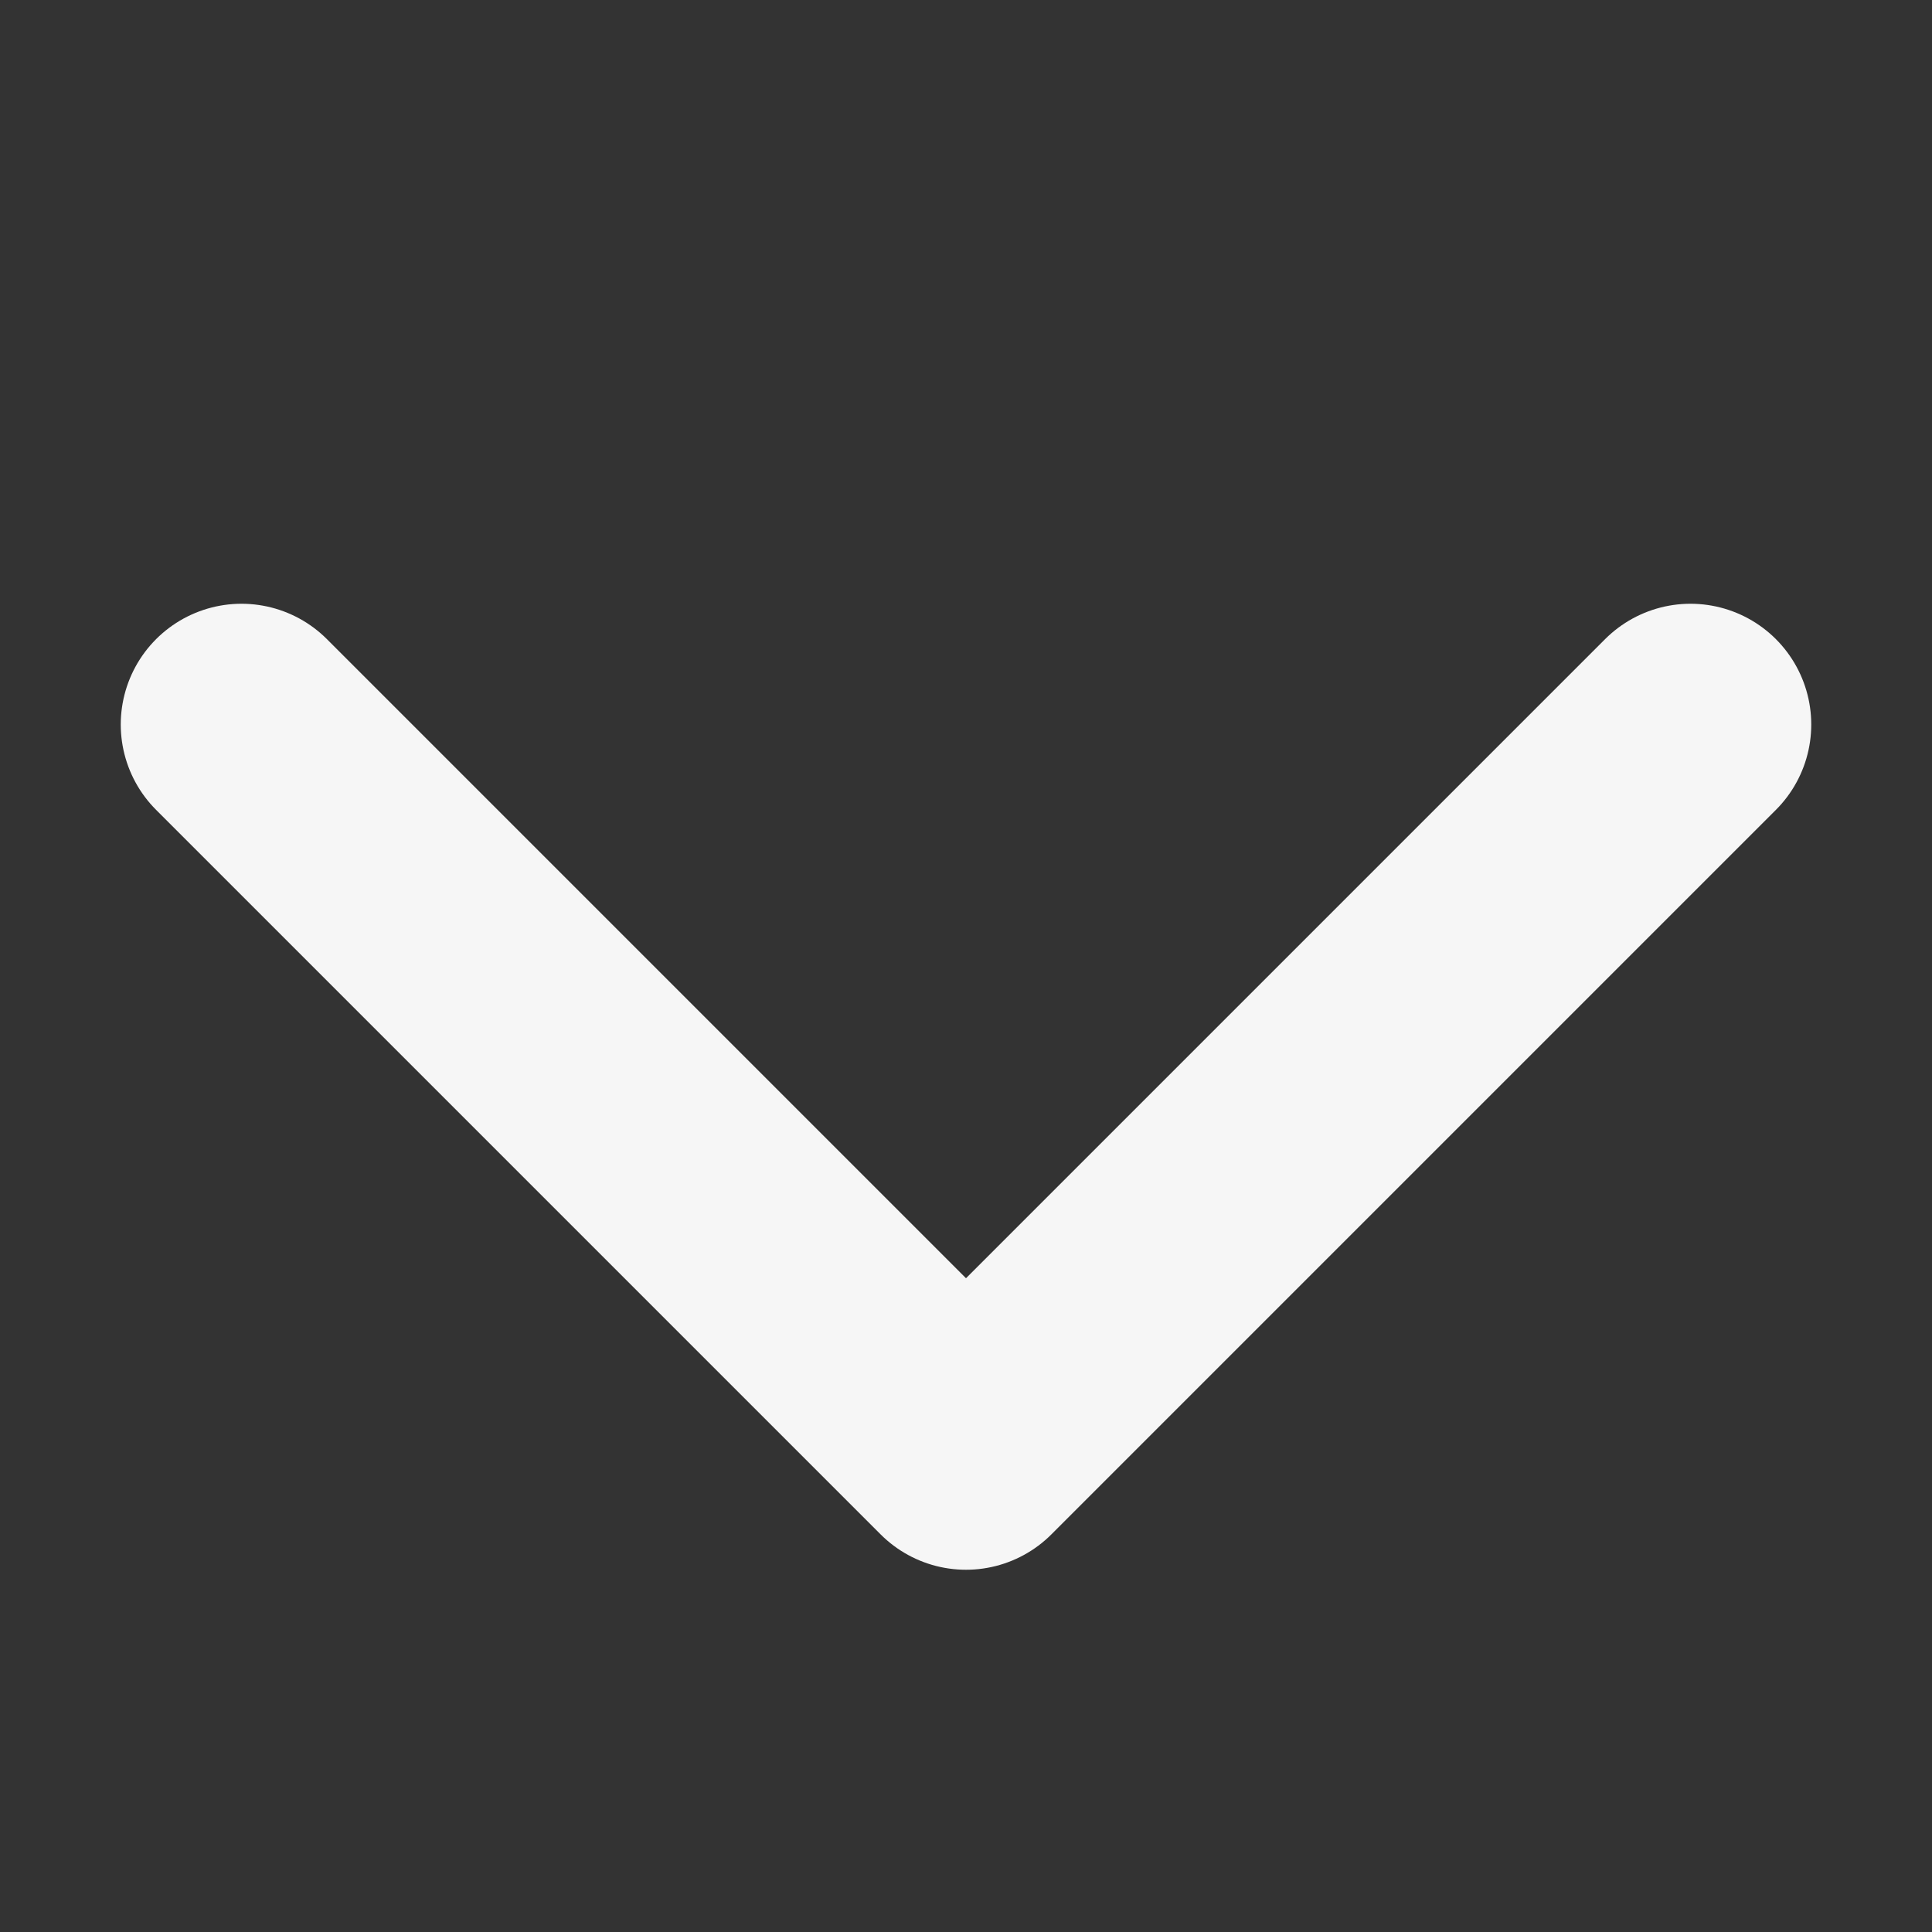 <svg width="8" height="8" viewBox="0 0 8 8" fill="none" xmlns="http://www.w3.org/2000/svg">
<rect x="0" y="0" width="8" height="8" fill="#333333" stroke="none"/>
<path d="M7 3L4 6L1 3" stroke="#F6F6F6" stroke-linecap="round" stroke-linejoin="round"/>
</svg>
